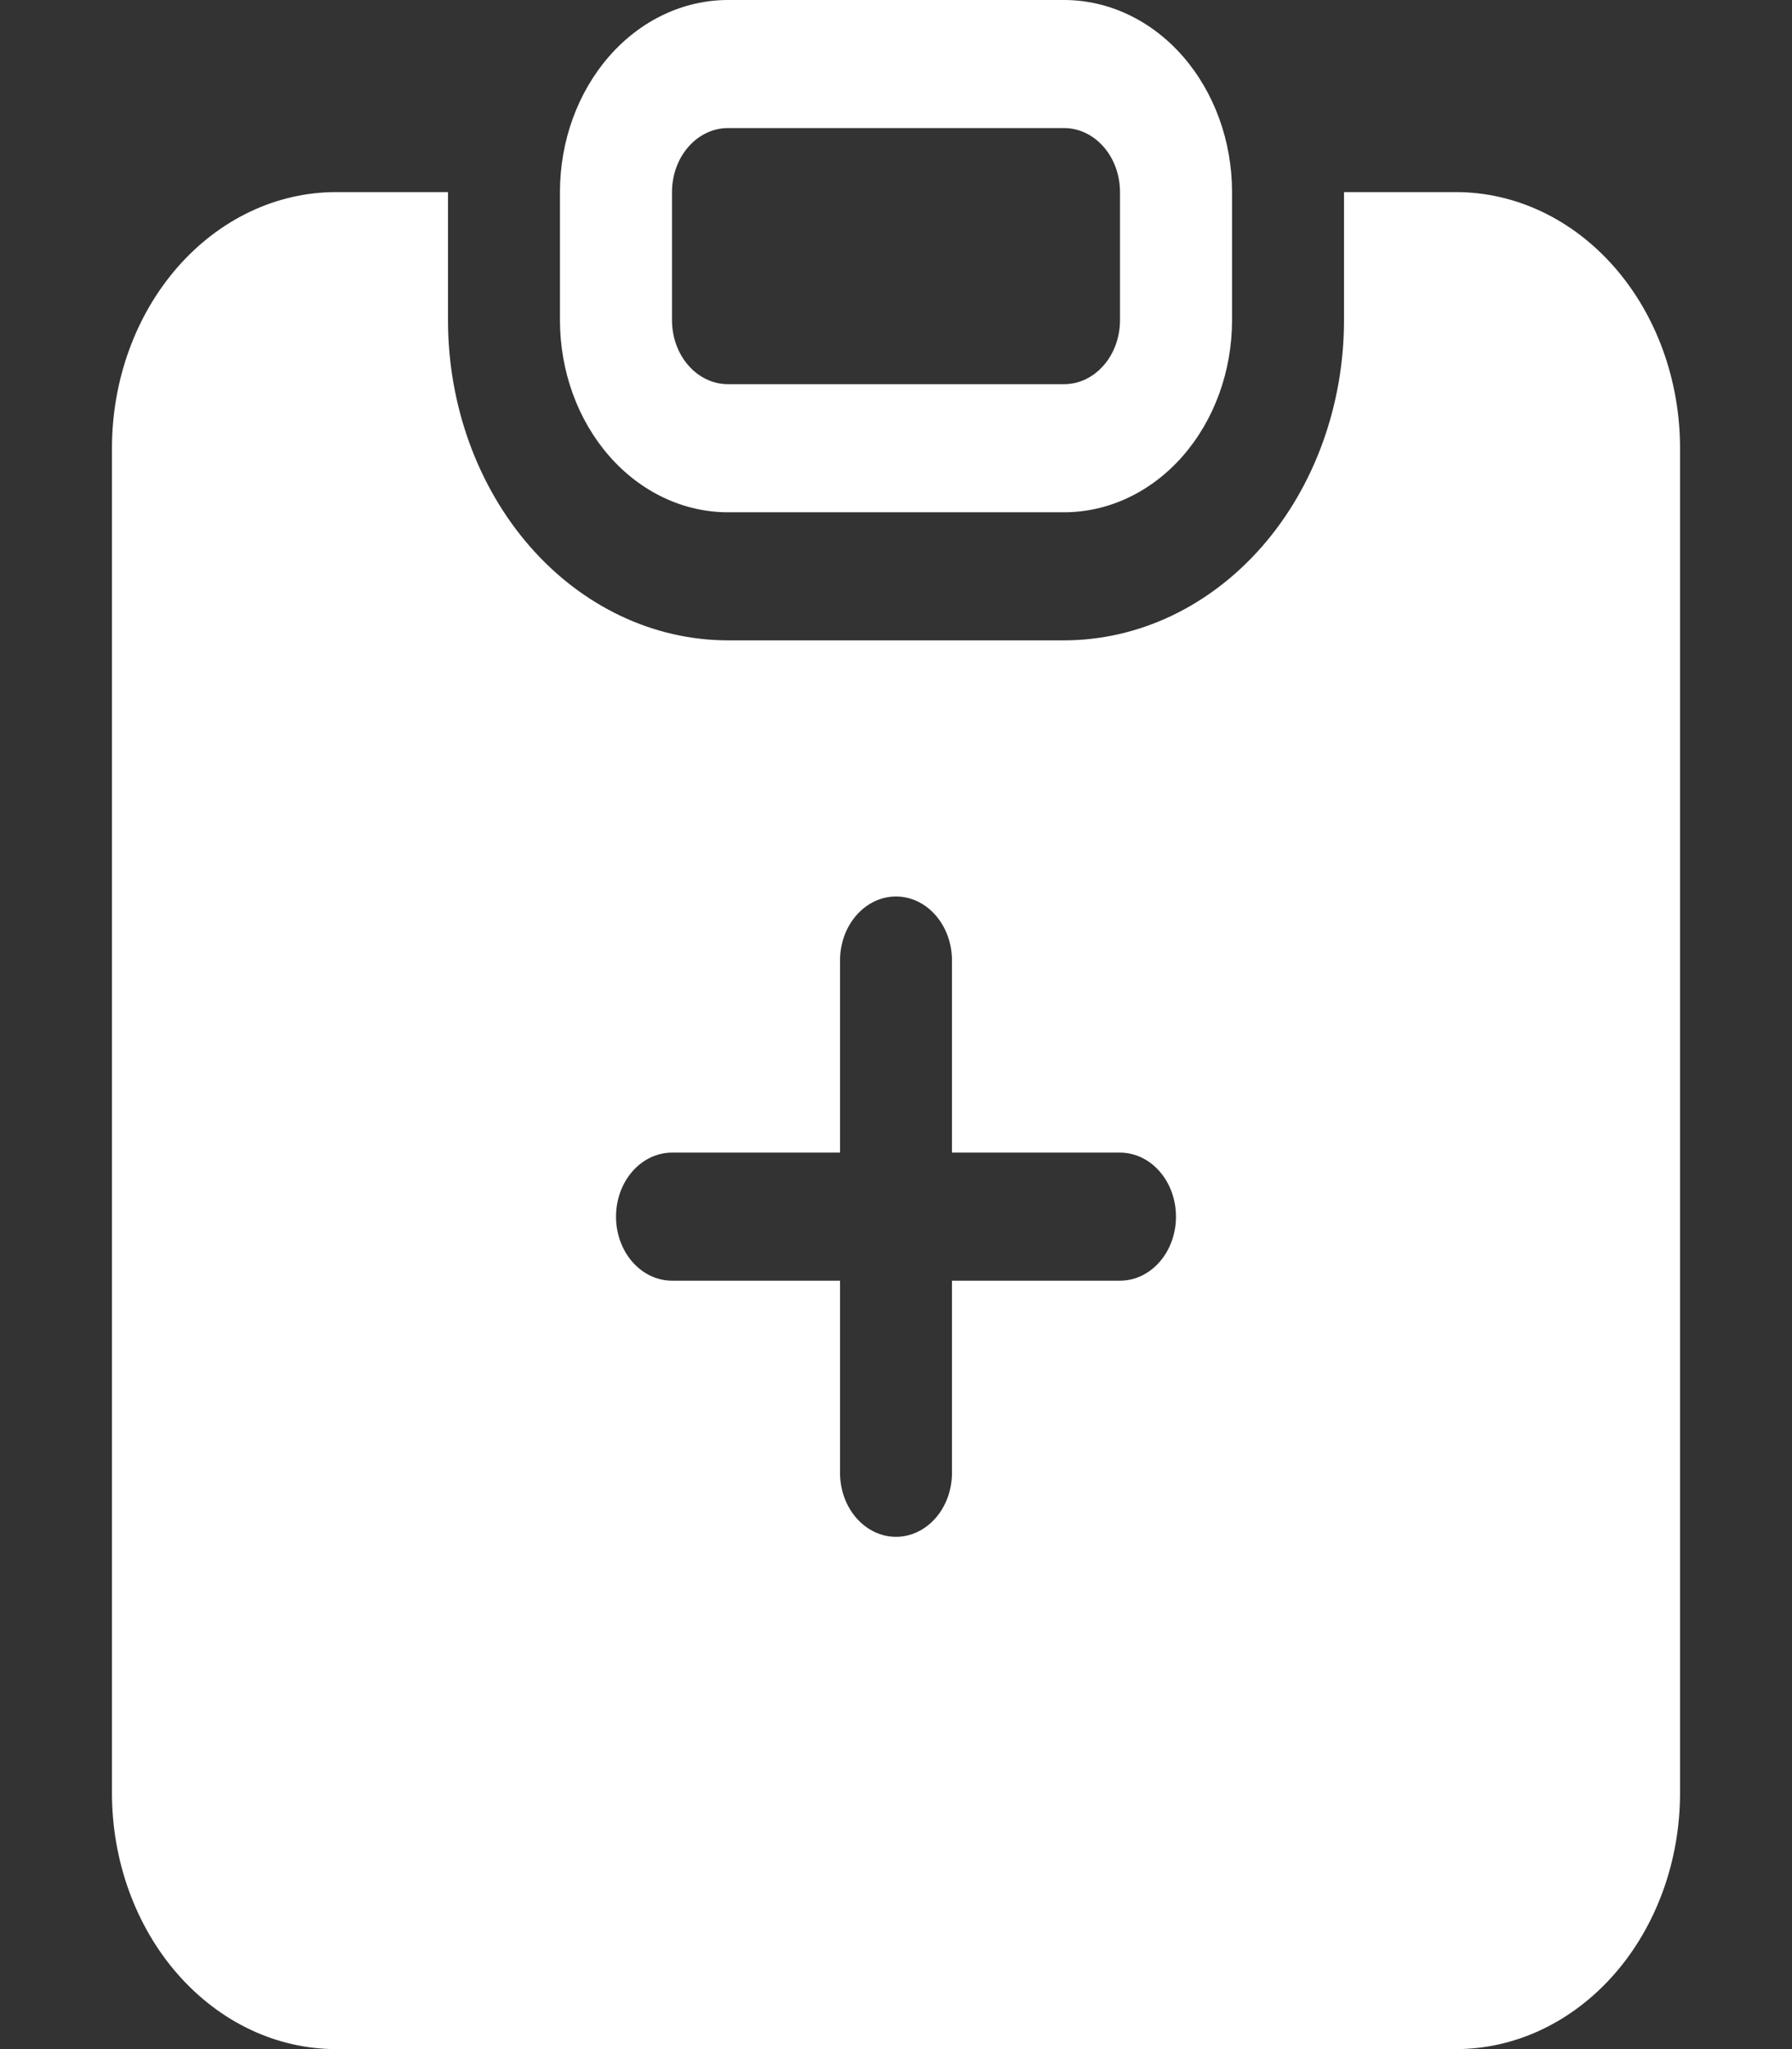 <svg width="21" height="24" viewBox="0 0 21 24" fill="none" xmlns="http://www.w3.org/2000/svg">
<rect x="0" y="0" width="21" height="24" fill="#333333" stroke="none"/>
<path d="M8.531 0C8.009 0 7.508 0.237 7.139 0.659C6.77 1.081 6.562 1.653 6.562 2.25V3.75C6.562 4.347 6.77 4.919 7.139 5.341C7.508 5.763 8.009 6 8.531 6H12.469C12.991 6 13.492 5.763 13.861 5.341C14.23 4.919 14.438 4.347 14.438 3.75V2.25C14.438 1.653 14.23 1.081 13.861 0.659C13.492 0.237 12.991 0 12.469 0L8.531 0ZM12.469 1.5C12.643 1.5 12.81 1.579 12.933 1.72C13.056 1.86 13.125 2.051 13.125 2.25V3.75C13.125 3.949 13.056 4.14 12.933 4.28C12.81 4.421 12.643 4.5 12.469 4.5H8.531C8.357 4.5 8.19 4.421 8.067 4.28C7.944 4.14 7.875 3.949 7.875 3.75V2.25C7.875 2.051 7.944 1.86 8.067 1.72C8.19 1.579 8.357 1.5 8.531 1.5H12.469Z" fill="white"/>
<path d="M5.25 2.25H3.938C3.241 2.25 2.574 2.566 2.081 3.129C1.589 3.691 1.312 4.454 1.312 5.25V21C1.312 21.796 1.589 22.559 2.081 23.121C2.574 23.684 3.241 24 3.938 24H17.062C17.759 24 18.426 23.684 18.919 23.121C19.411 22.559 19.688 21.796 19.688 21V5.25C19.688 4.454 19.411 3.691 18.919 3.129C18.426 2.566 17.759 2.25 17.062 2.25H15.75V3.75C15.75 4.242 15.665 4.73 15.5 5.185C15.335 5.64 15.094 6.053 14.789 6.402C14.484 6.75 14.123 7.026 13.724 7.215C13.326 7.403 12.9 7.5 12.469 7.5H8.531C7.661 7.5 6.826 7.105 6.211 6.402C5.596 5.698 5.25 4.745 5.25 3.75V2.25ZM11.156 11.25V13.5H13.125C13.299 13.5 13.466 13.579 13.589 13.72C13.712 13.86 13.781 14.051 13.781 14.25C13.781 14.449 13.712 14.64 13.589 14.78C13.466 14.921 13.299 15 13.125 15H11.156V17.25C11.156 17.449 11.087 17.64 10.964 17.78C10.841 17.921 10.674 18 10.5 18C10.326 18 10.159 17.921 10.036 17.78C9.913 17.64 9.844 17.449 9.844 17.25V15H7.875C7.701 15 7.534 14.921 7.411 14.78C7.288 14.64 7.219 14.449 7.219 14.25C7.219 14.051 7.288 13.86 7.411 13.72C7.534 13.579 7.701 13.5 7.875 13.5H9.844V11.25C9.844 11.051 9.913 10.86 10.036 10.72C10.159 10.579 10.326 10.5 10.5 10.5C10.674 10.5 10.841 10.579 10.964 10.72C11.087 10.86 11.156 11.051 11.156 11.25Z" fill="white"/>
</svg>
